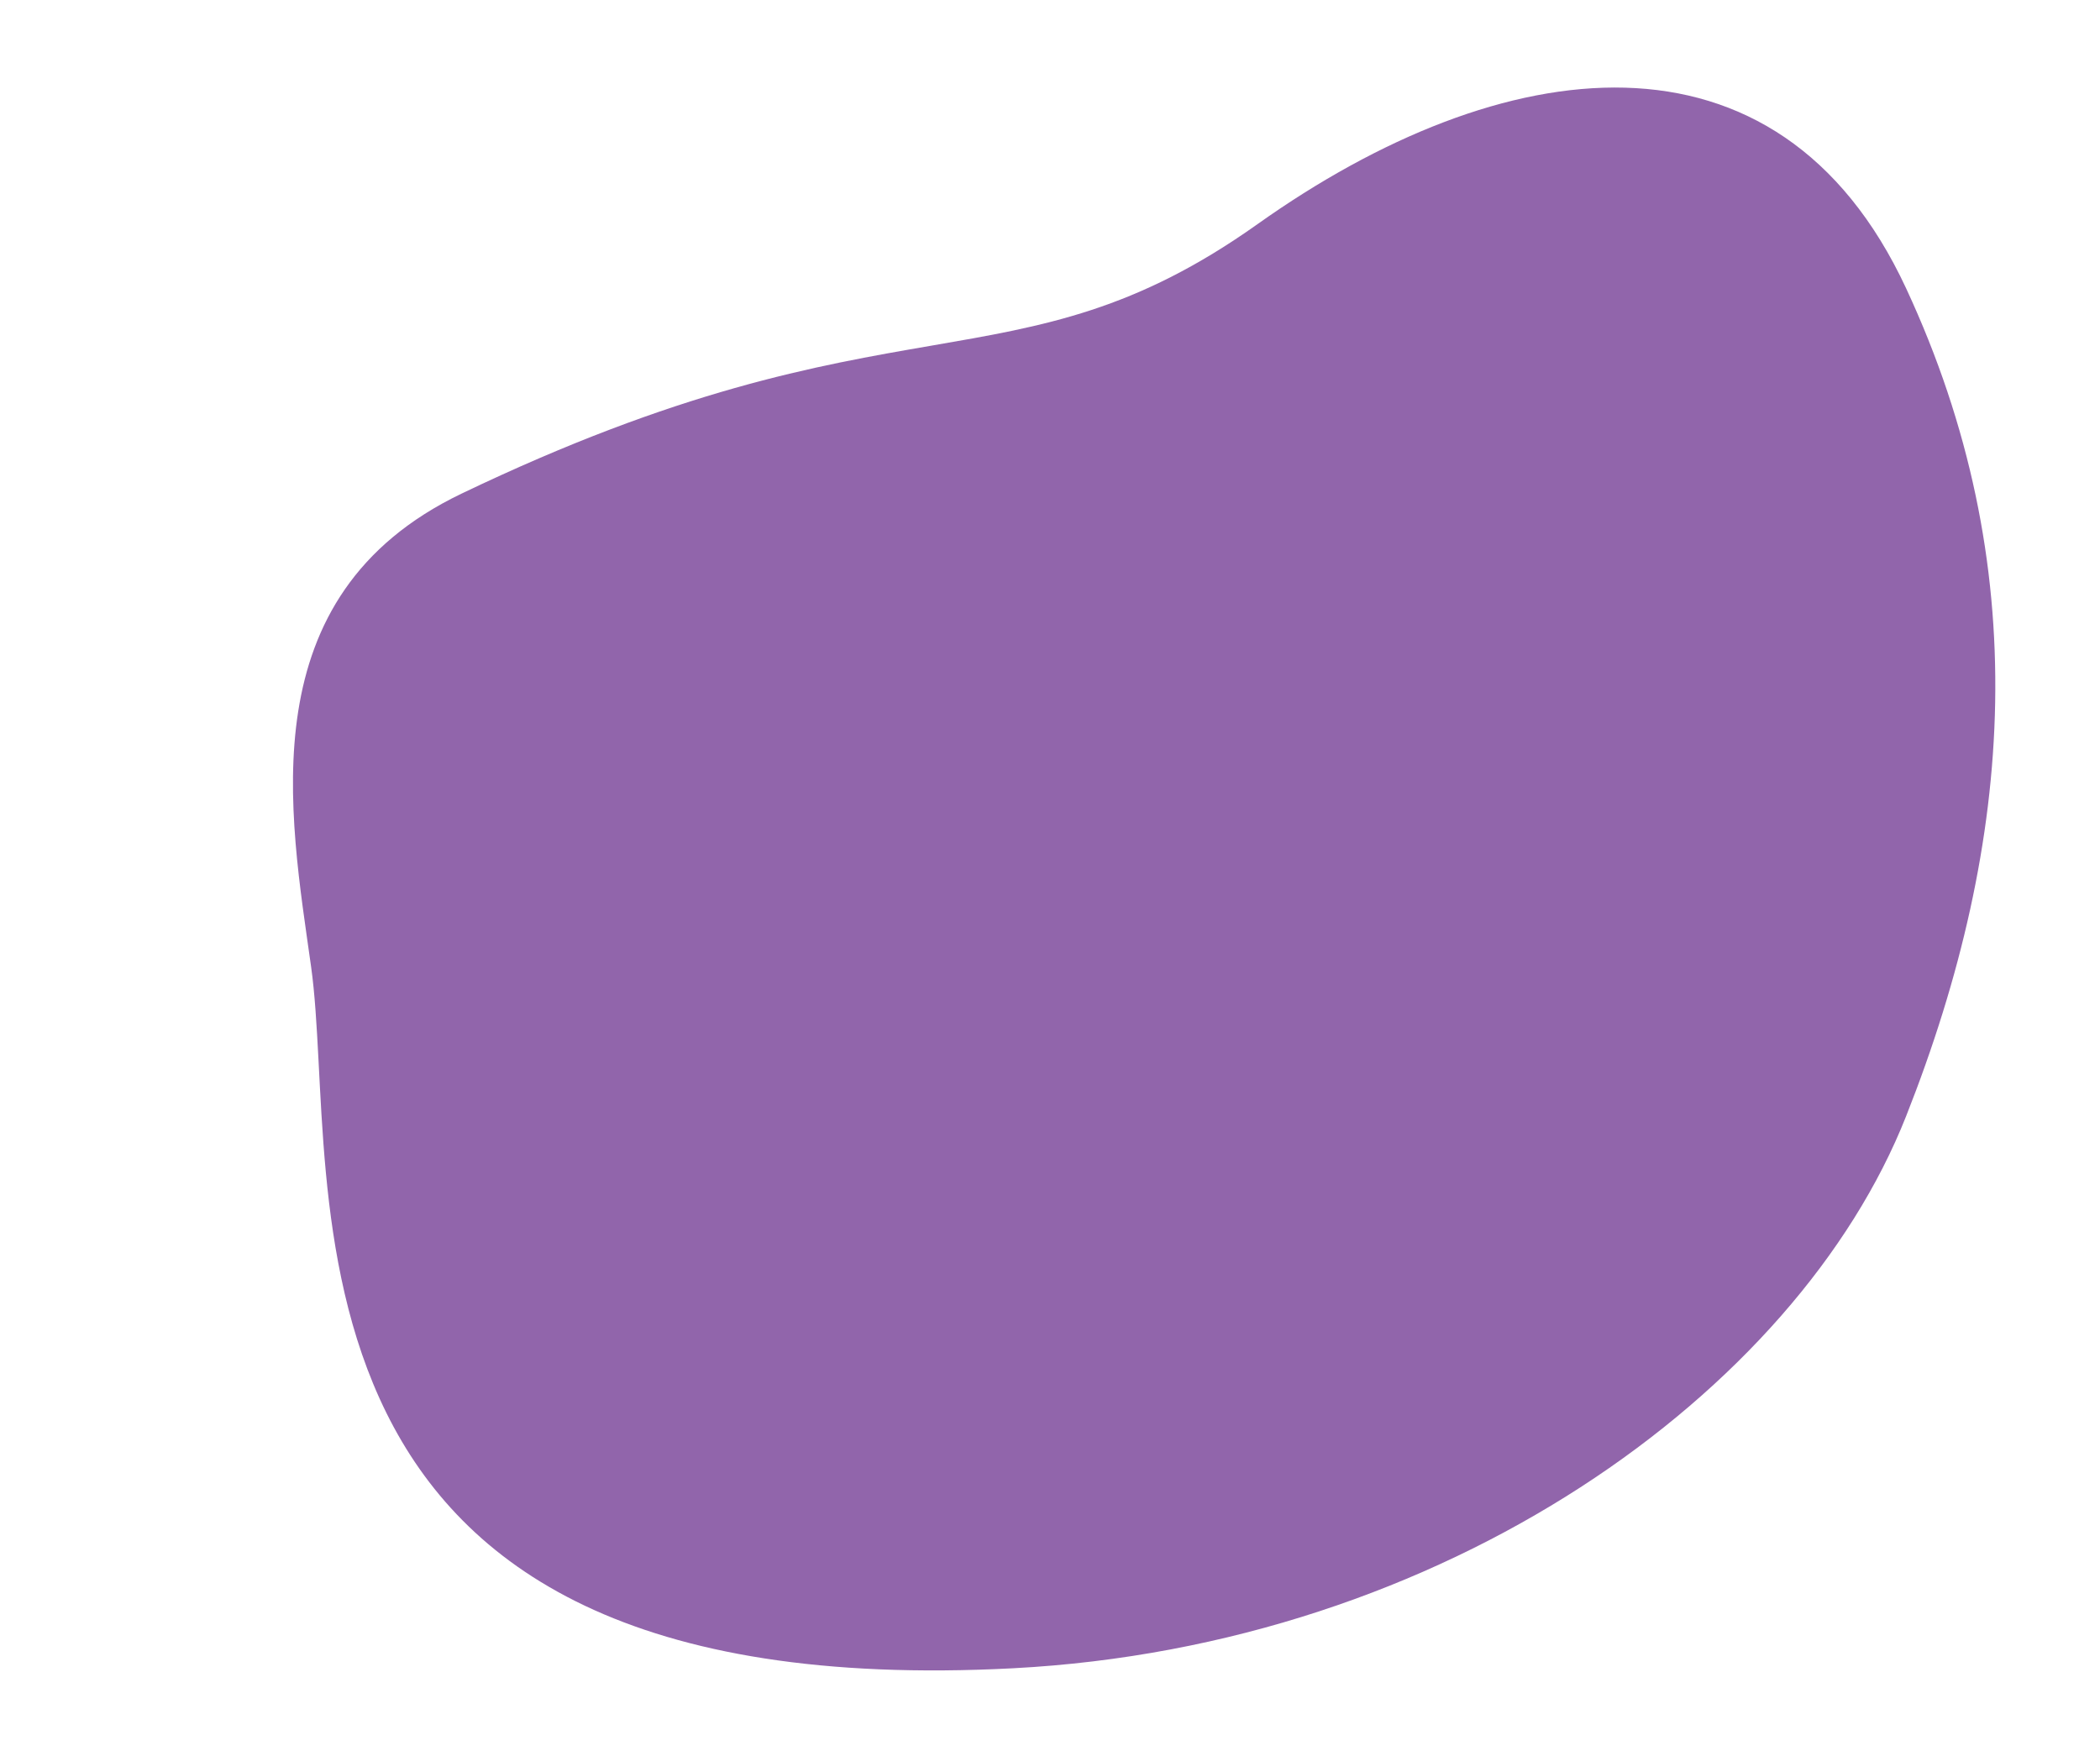<?xml version="1.0" encoding="utf-8"?>
<!-- Generator: Adobe Illustrator 16.0.0, SVG Export Plug-In . SVG Version: 6.00 Build 0)  -->
<!DOCTYPE svg PUBLIC "-//W3C//DTD SVG 1.1//EN" "http://www.w3.org/Graphics/SVG/1.1/DTD/svg11.dtd">
<svg version="1.1" id="Layer_1" xmlns="http://www.w3.org/2000/svg" xmlns:xlink="http://www.w3.org/1999/xlink" x="0px" y="0px"
	 width="73.618px" height="61.569px" viewBox="0 0 73.618 61.569" enable-background="new 0 0 73.618 61.569" xml:space="preserve">
<path fill="#9165AB" d="M10.906,33.899c-0.75-5.365-2.21-13,5.272-16.589c15.226-7.304,19.356-3.376,27.909-9.453
	S62.318,0.43,66.82,10.108c4.501,9.678,3.827,19.356,0,29.034c-3.826,9.678-16.184,18.566-31.308,19.356
	C8.696,59.899,11.959,41.43,10.906,33.899z"/>
</svg>
